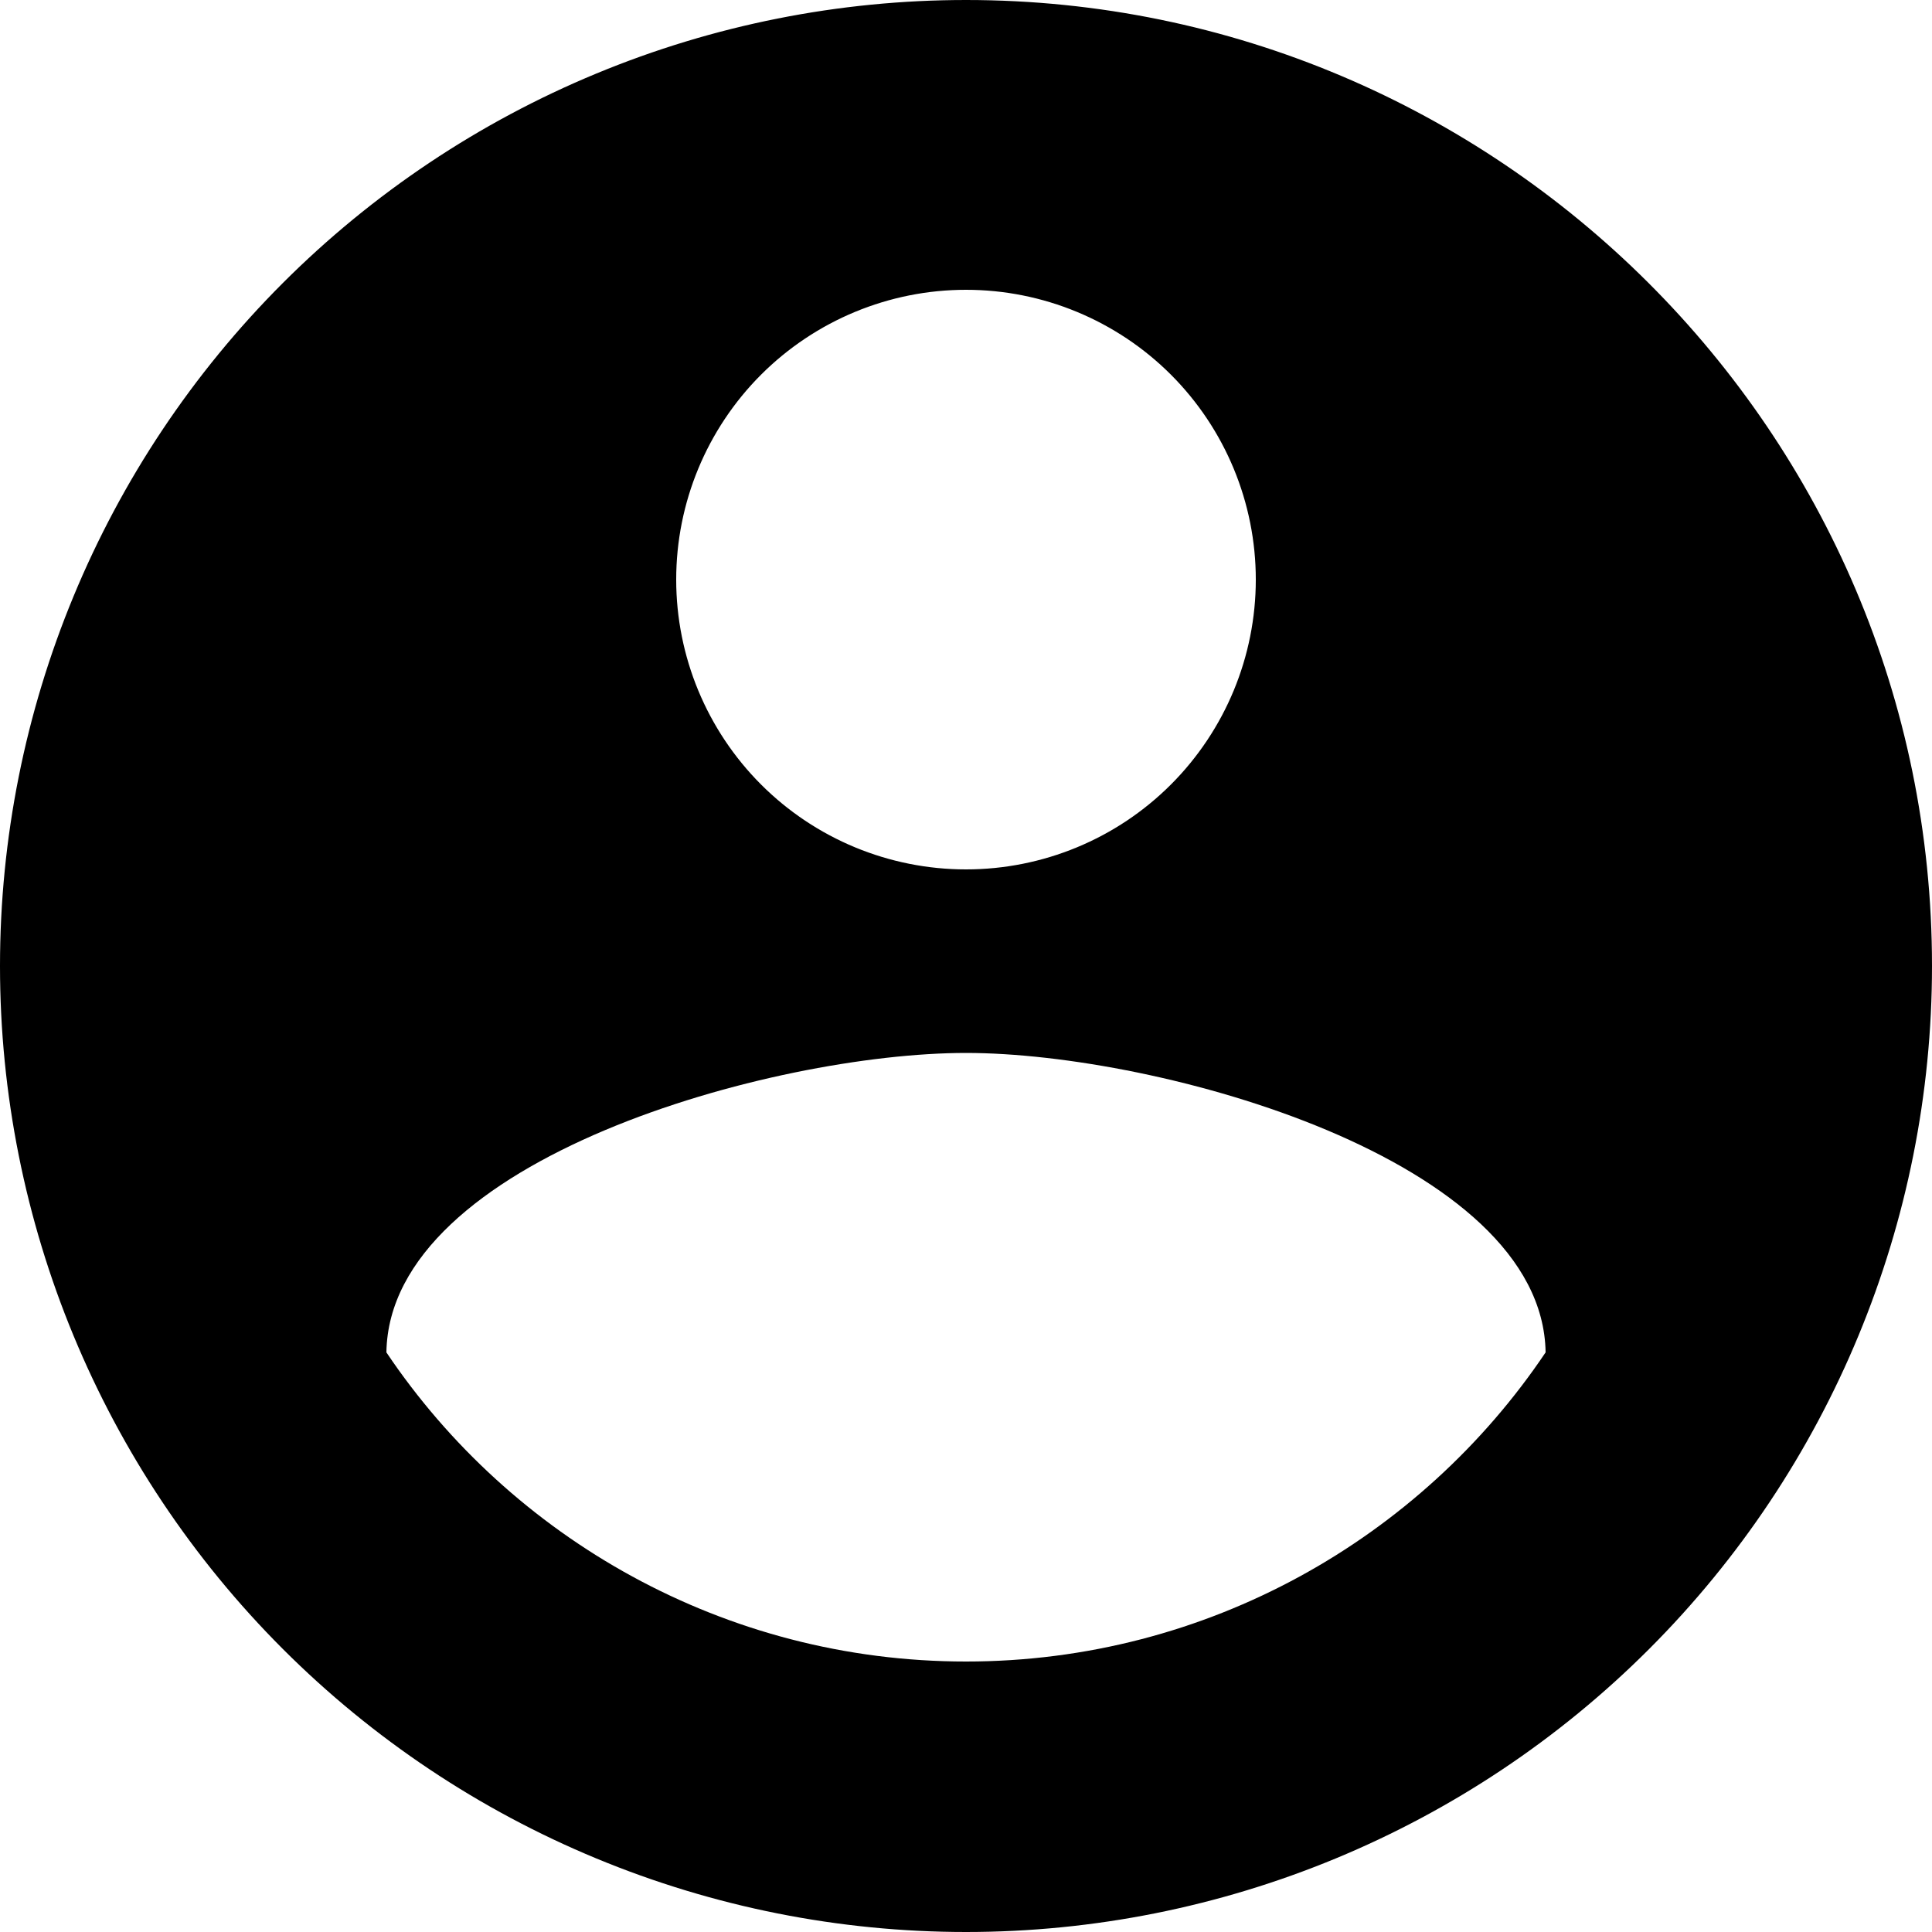 <svg width="43" height="43" viewBox="0 0 43 43" fill="none" xmlns="http://www.w3.org/2000/svg">
<path d="M21.5 36.98C16.125 36.98 11.373 34.228 8.6 30.1C8.665 25.8 17.2 23.435 21.5 23.435C25.8 23.435 34.336 25.8 34.4 30.1C31.627 34.228 26.875 36.98 21.5 36.98ZM21.5 6.45C23.211 6.45 24.851 7.13 26.061 8.339C27.27 9.549 27.95 11.189 27.95 12.9C27.95 14.611 27.27 16.251 26.061 17.461C24.851 18.671 23.211 19.35 21.5 19.35C19.789 19.35 18.149 18.671 16.939 17.461C15.73 16.251 15.05 14.611 15.05 12.9C15.05 11.189 15.73 9.549 16.939 8.339C18.149 7.13 19.789 6.45 21.5 6.45ZM21.5 0C18.677 0 15.881 0.556 13.272 1.637C10.664 2.717 8.294 4.301 6.297 6.297C2.265 10.329 0 15.798 0 21.5C0 27.202 2.265 32.671 6.297 36.703C8.294 38.699 10.664 40.283 13.272 41.363C15.881 42.444 18.677 43 21.5 43C27.202 43 32.671 40.735 36.703 36.703C40.735 32.671 43 27.202 43 21.5C43 9.611 33.325 0 21.5 0Z" fill="black"/>
</svg>
